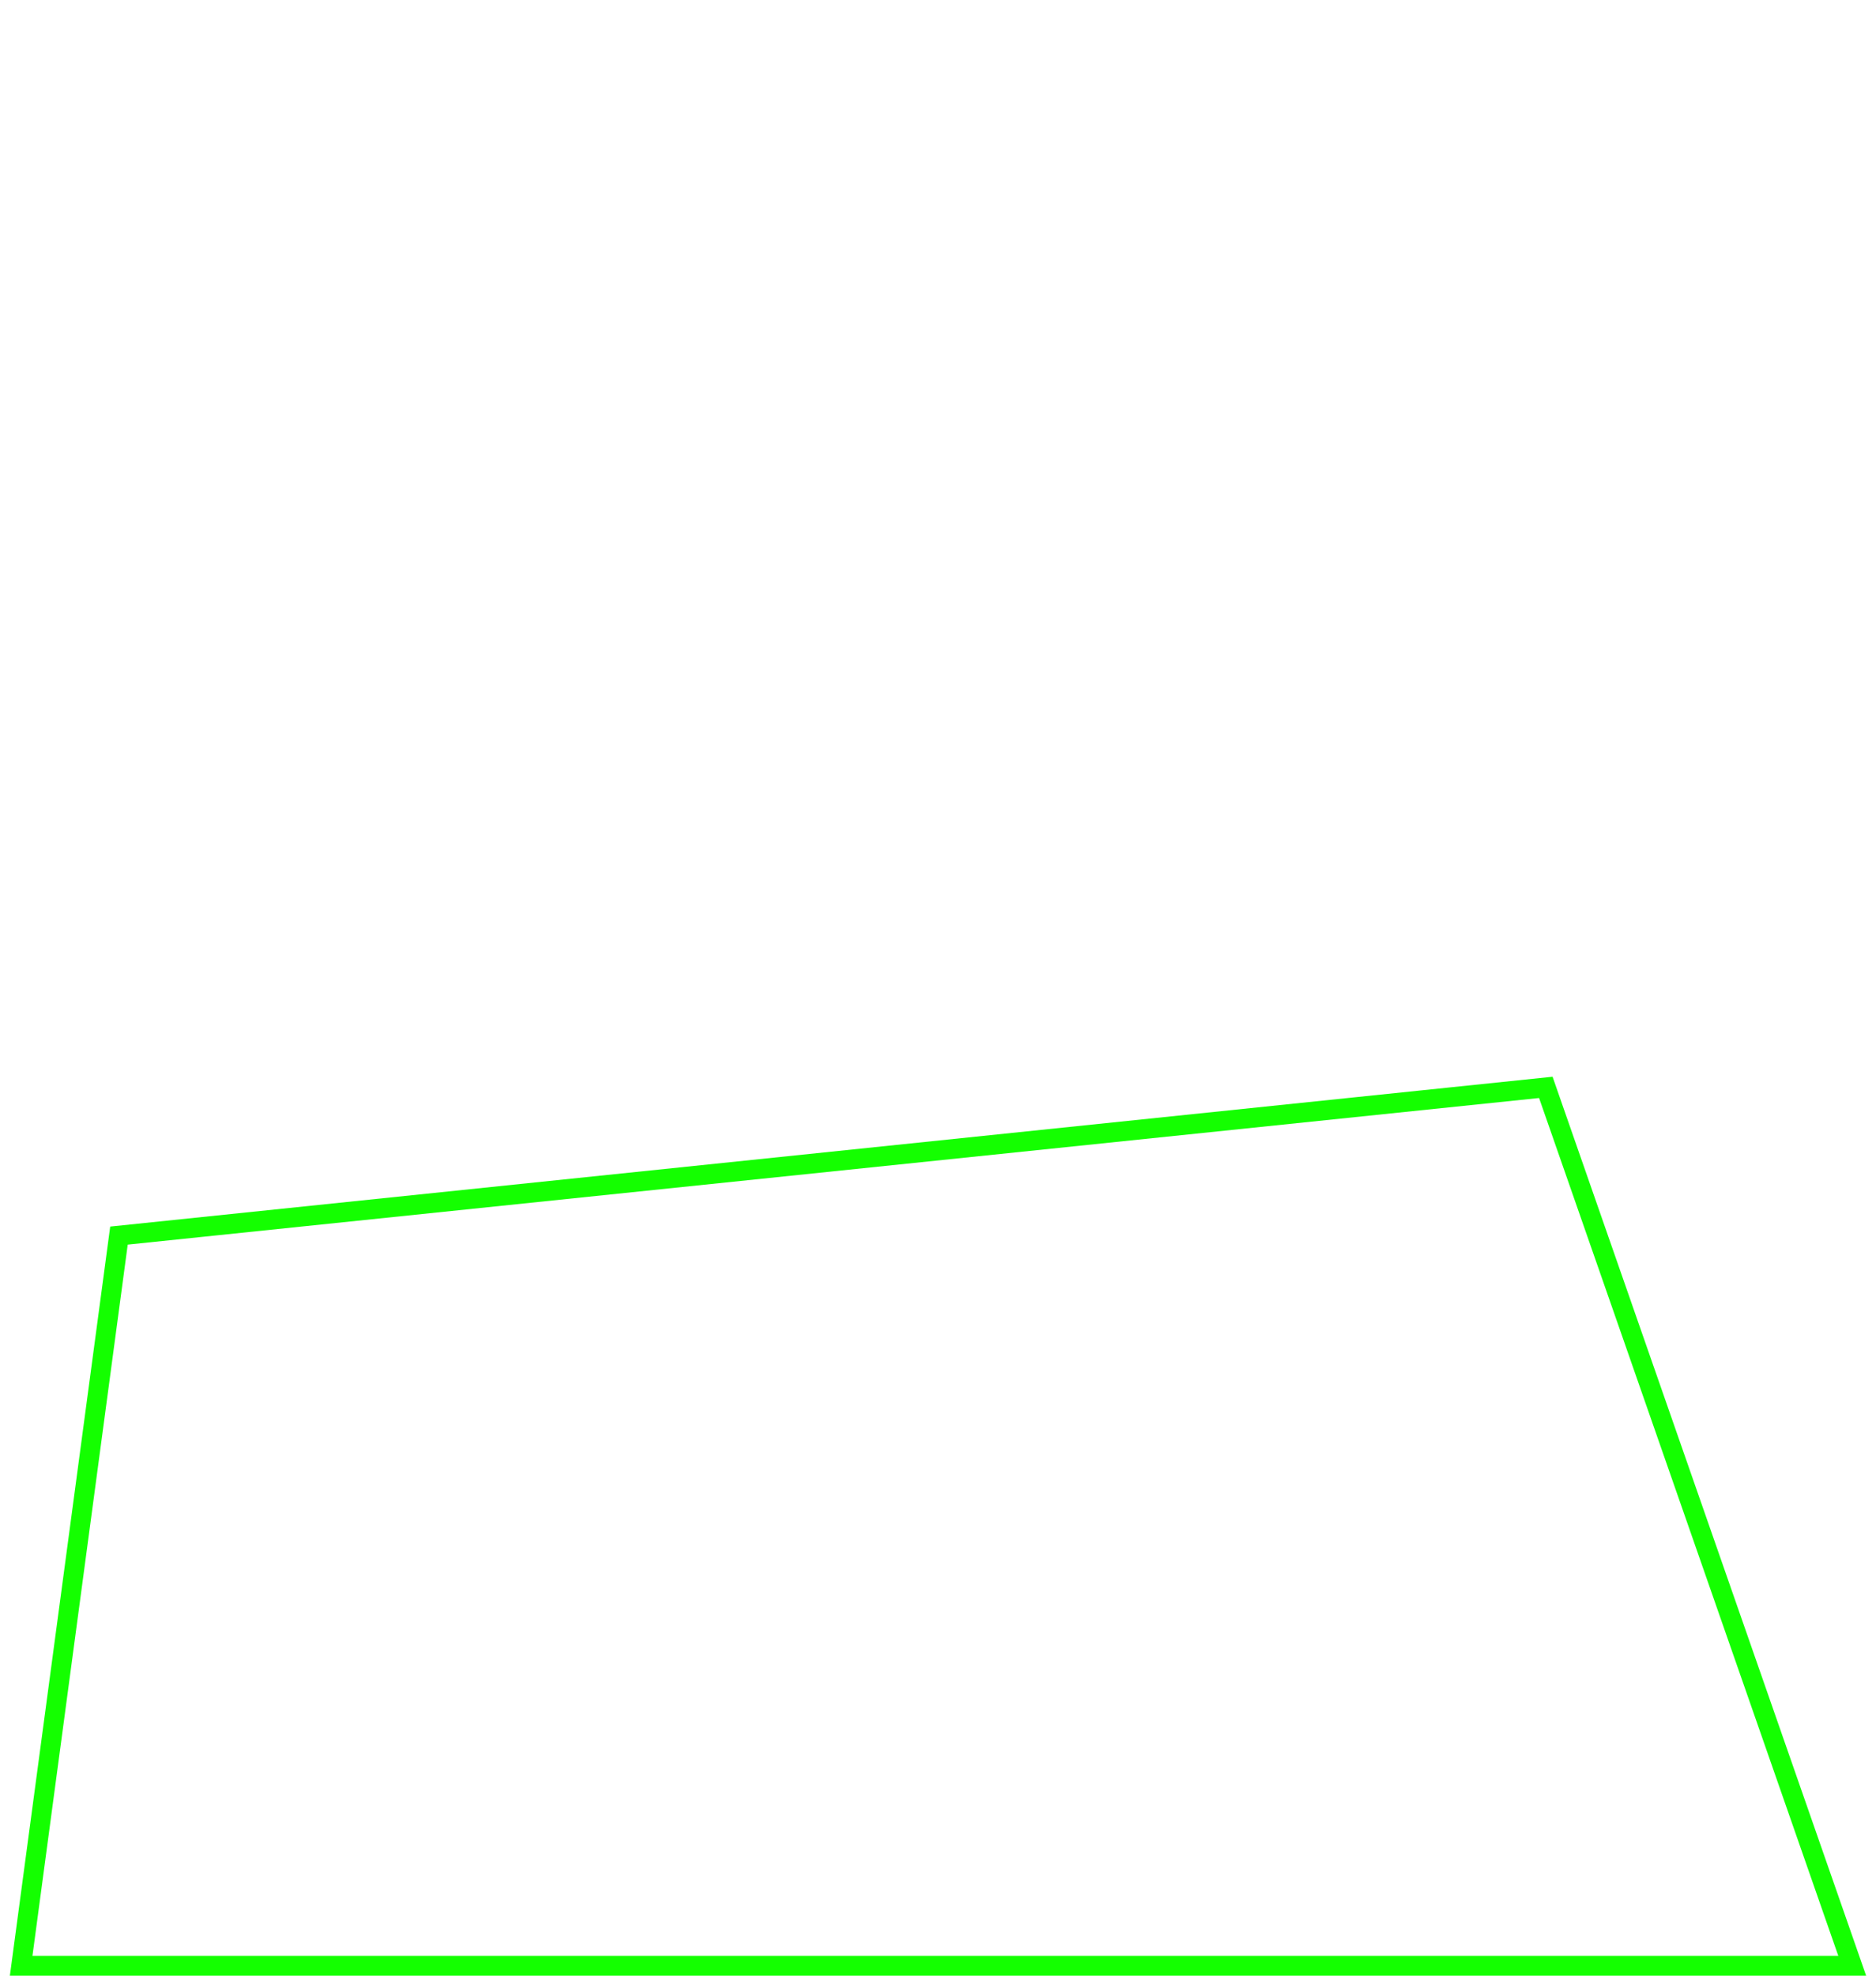 <svg width="190" height="200" viewBox="0 0 190 200" fill="none" xmlns="http://www.w3.org/2000/svg">
<path d="M187.592 199H2.143L12.049 125.08L156.56 110.076L187.592 199Z" stroke="#14FF00" stroke-width="2"/>
</svg>
